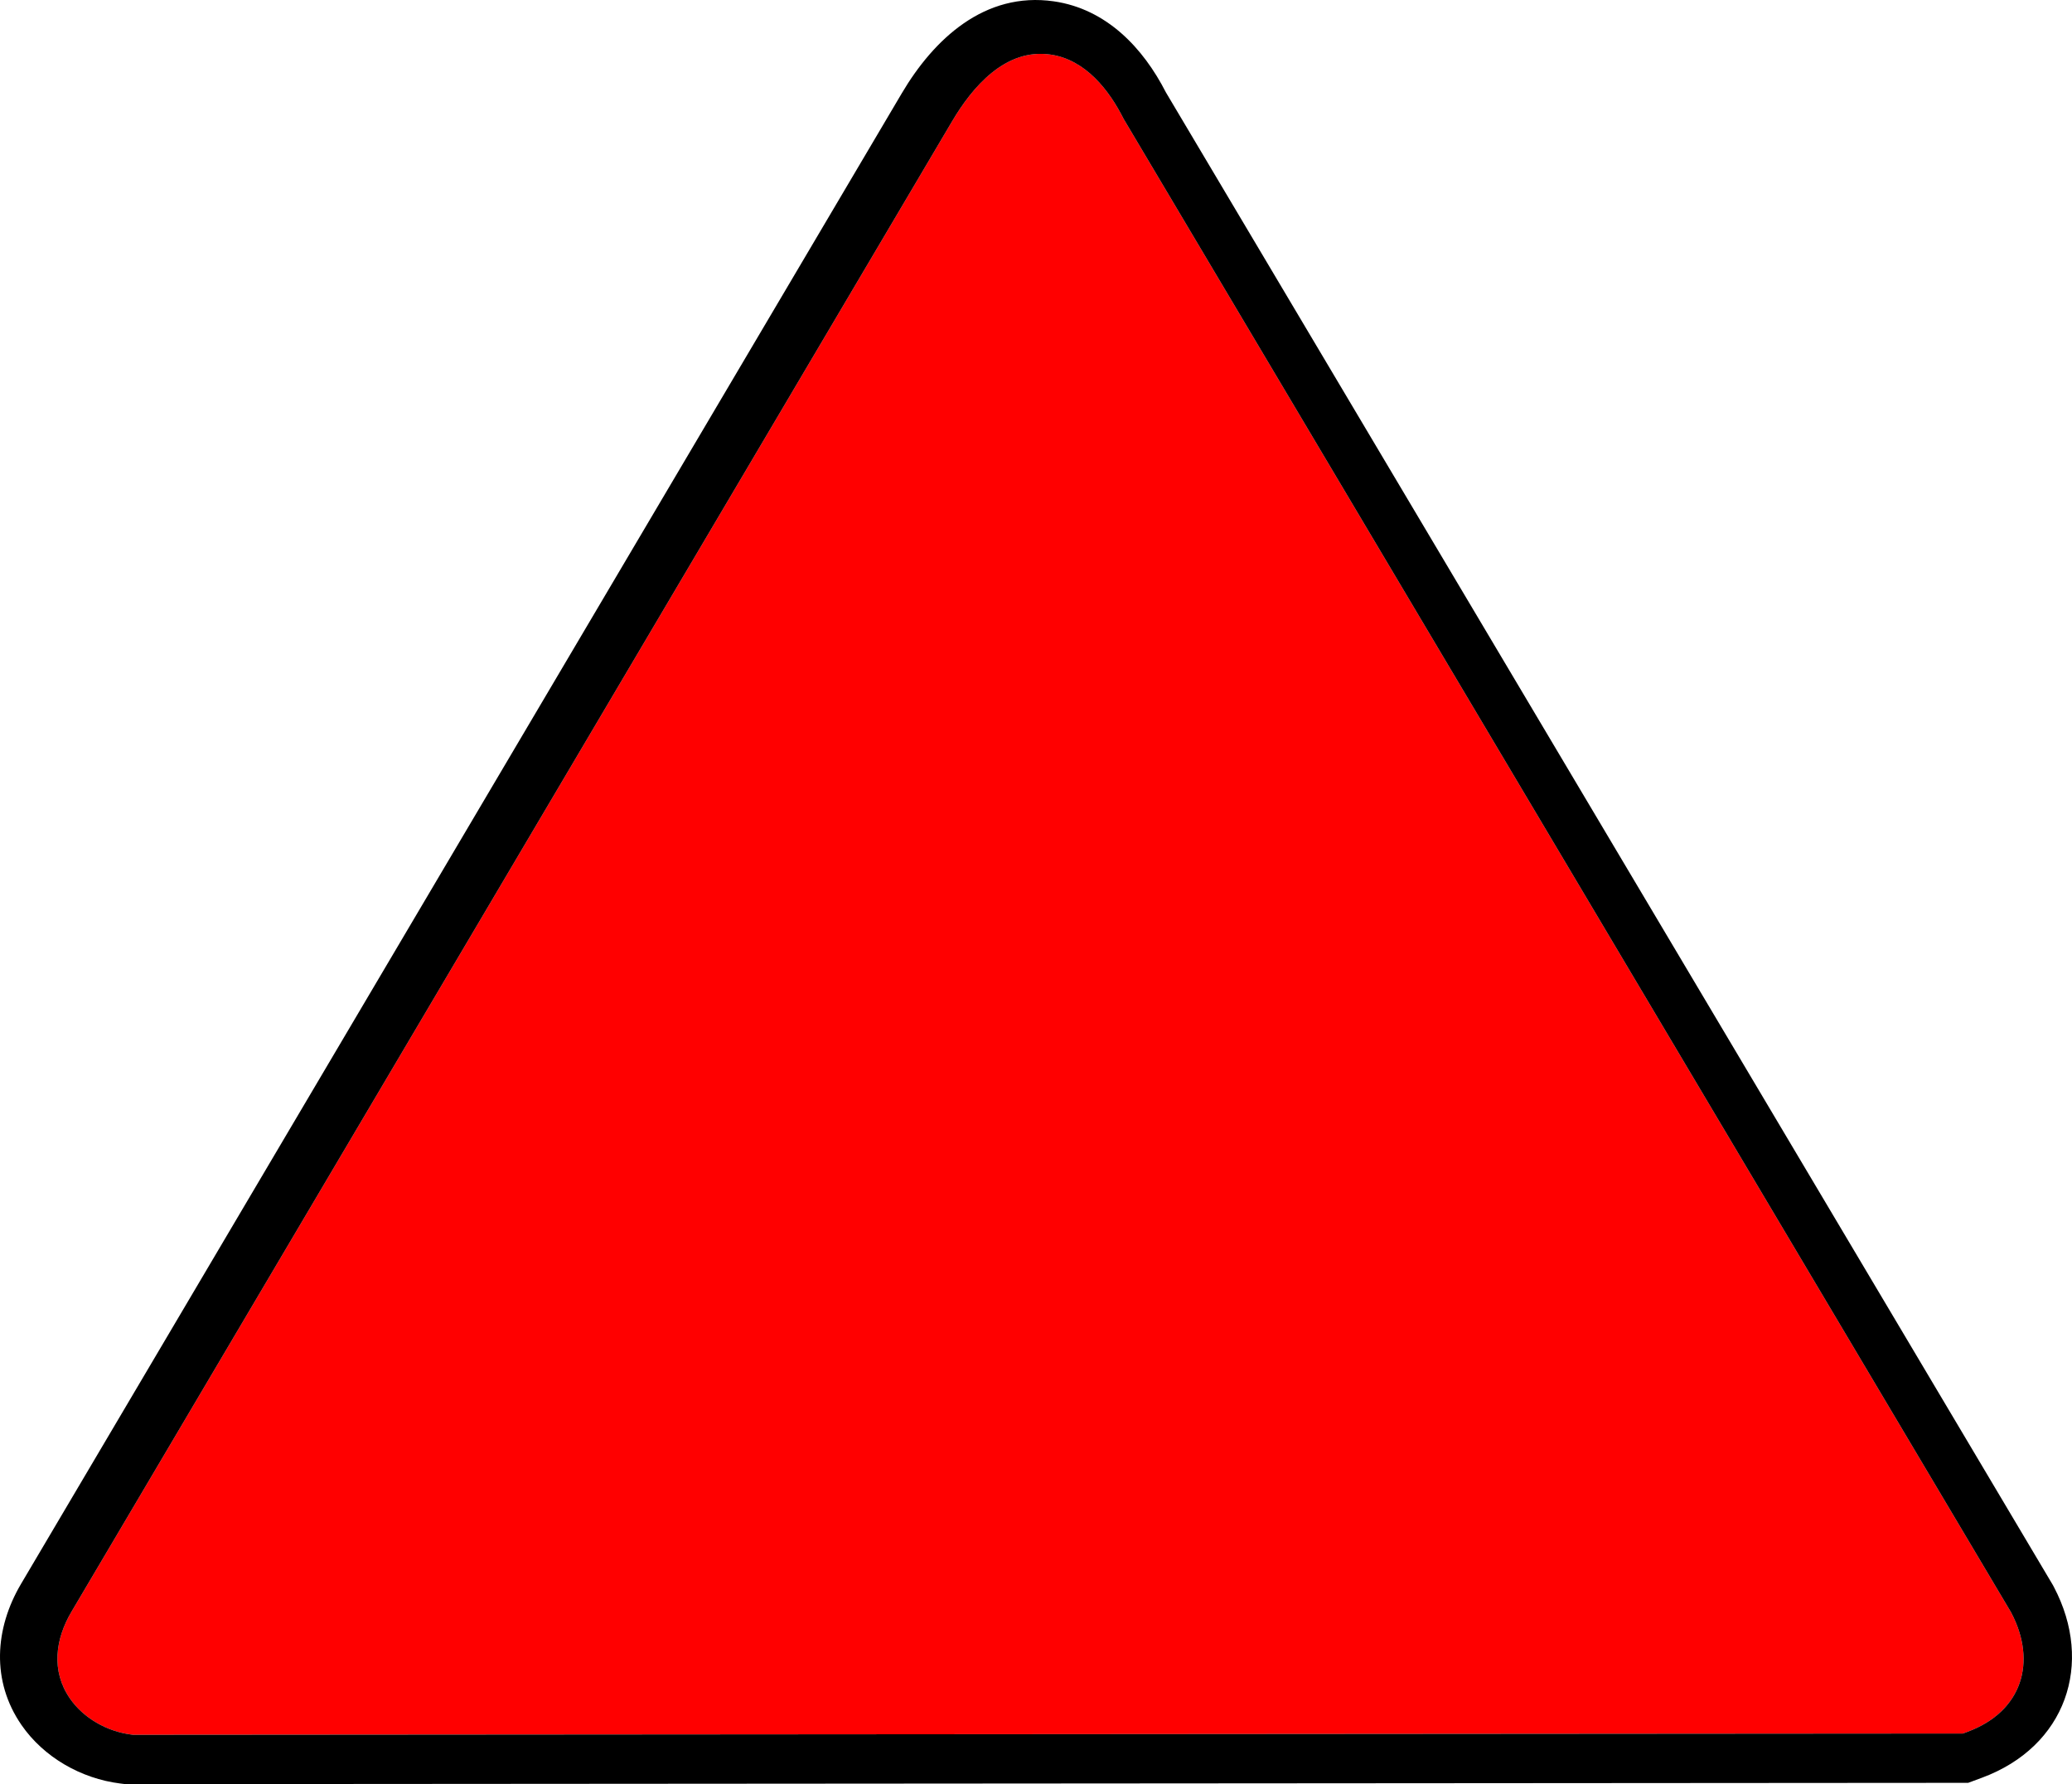 <?xml version="1.0" encoding="UTF-8"?>
<!DOCTYPE svg PUBLIC "-//W3C//DTD SVG 1.1//EN" "http://www.w3.org/Graphics/SVG/1.1/DTD/svg11.dtd">
<!-- Creator: CorelDRAW -->
<svg xmlns="http://www.w3.org/2000/svg" xml:space="preserve" width="35.218mm" height="30.318mm" version="1.1" style="shape-rendering:geometricPrecision; text-rendering:geometricPrecision; image-rendering:optimizeQuality; fill-rule:evenodd; clip-rule:evenodd"
viewBox="0 0 3521.8 3031.79"
 xmlns:xlink="http://www.w3.org/1999/xlink"
 xmlns:xodm="http://www.corel.com/coreldraw/odm/2003">
 <defs>
  <style type="text/css">
   <![CDATA[
    .fil1 {fill:black}
    .fil0 {fill:red}
   ]]>
  </style>
 </defs>
 <g id="Camada_x0020_1">
  <g id="_2015397371024">
   <path class="fil0" d="M1909.94 202.23l1508.07 2537.26 0.53 1.03c43.93,83.51 18.67,167.98 -74.47,202.4l-7.7 2.86 -3109.99 2.2 -2.86 -0.37c-41.1,-5.1 -81.41,-27.67 -104.66,-61.33 -32.19,-46.58 -25.04,-100.64 2.61,-147.42l1496.95 -2532.93c34.11,-57.71 90.26,-124.36 167.22,-113.21 59.23,8.59 99.67,60.33 124.29,109.51z"/>
   <path class="fil1" d="M1909.95 202.24l1508.06 2537.26 0.53 1.02c43.94,83.51 18.67,167.99 -74.48,202.4l-7.69 2.86 -3110 2.2 -2.85 -0.38c-41.09,-5.08 -81.41,-27.66 -104.66,-61.32 -32.19,-46.57 -25.04,-100.64 2.61,-147.43l1496.95 -2532.92c34.11,-57.71 90.27,-124.36 167.21,-113.2 59.24,8.57 99.68,60.31 124.31,109.51zm71.8 -45.17l1507.71 2536.71 1.58 3.02c68.33,129.88 20.81,271.26 -122.63,324.25l-23.09 8.54 -3132.24 2.2 -8.56 -1.06c-66.83,-8.32 -130.19,-44.7 -167.94,-99.35 -51.57,-74.67 -45.66,-163.95 -0.72,-240.01l1496.98 -2532.94c54.14,-91.59 140.58,-173.2 258.45,-156.15 89.67,12.99 152,79.49 190.45,154.79z"/>
  </g>
 </g>
</svg>
